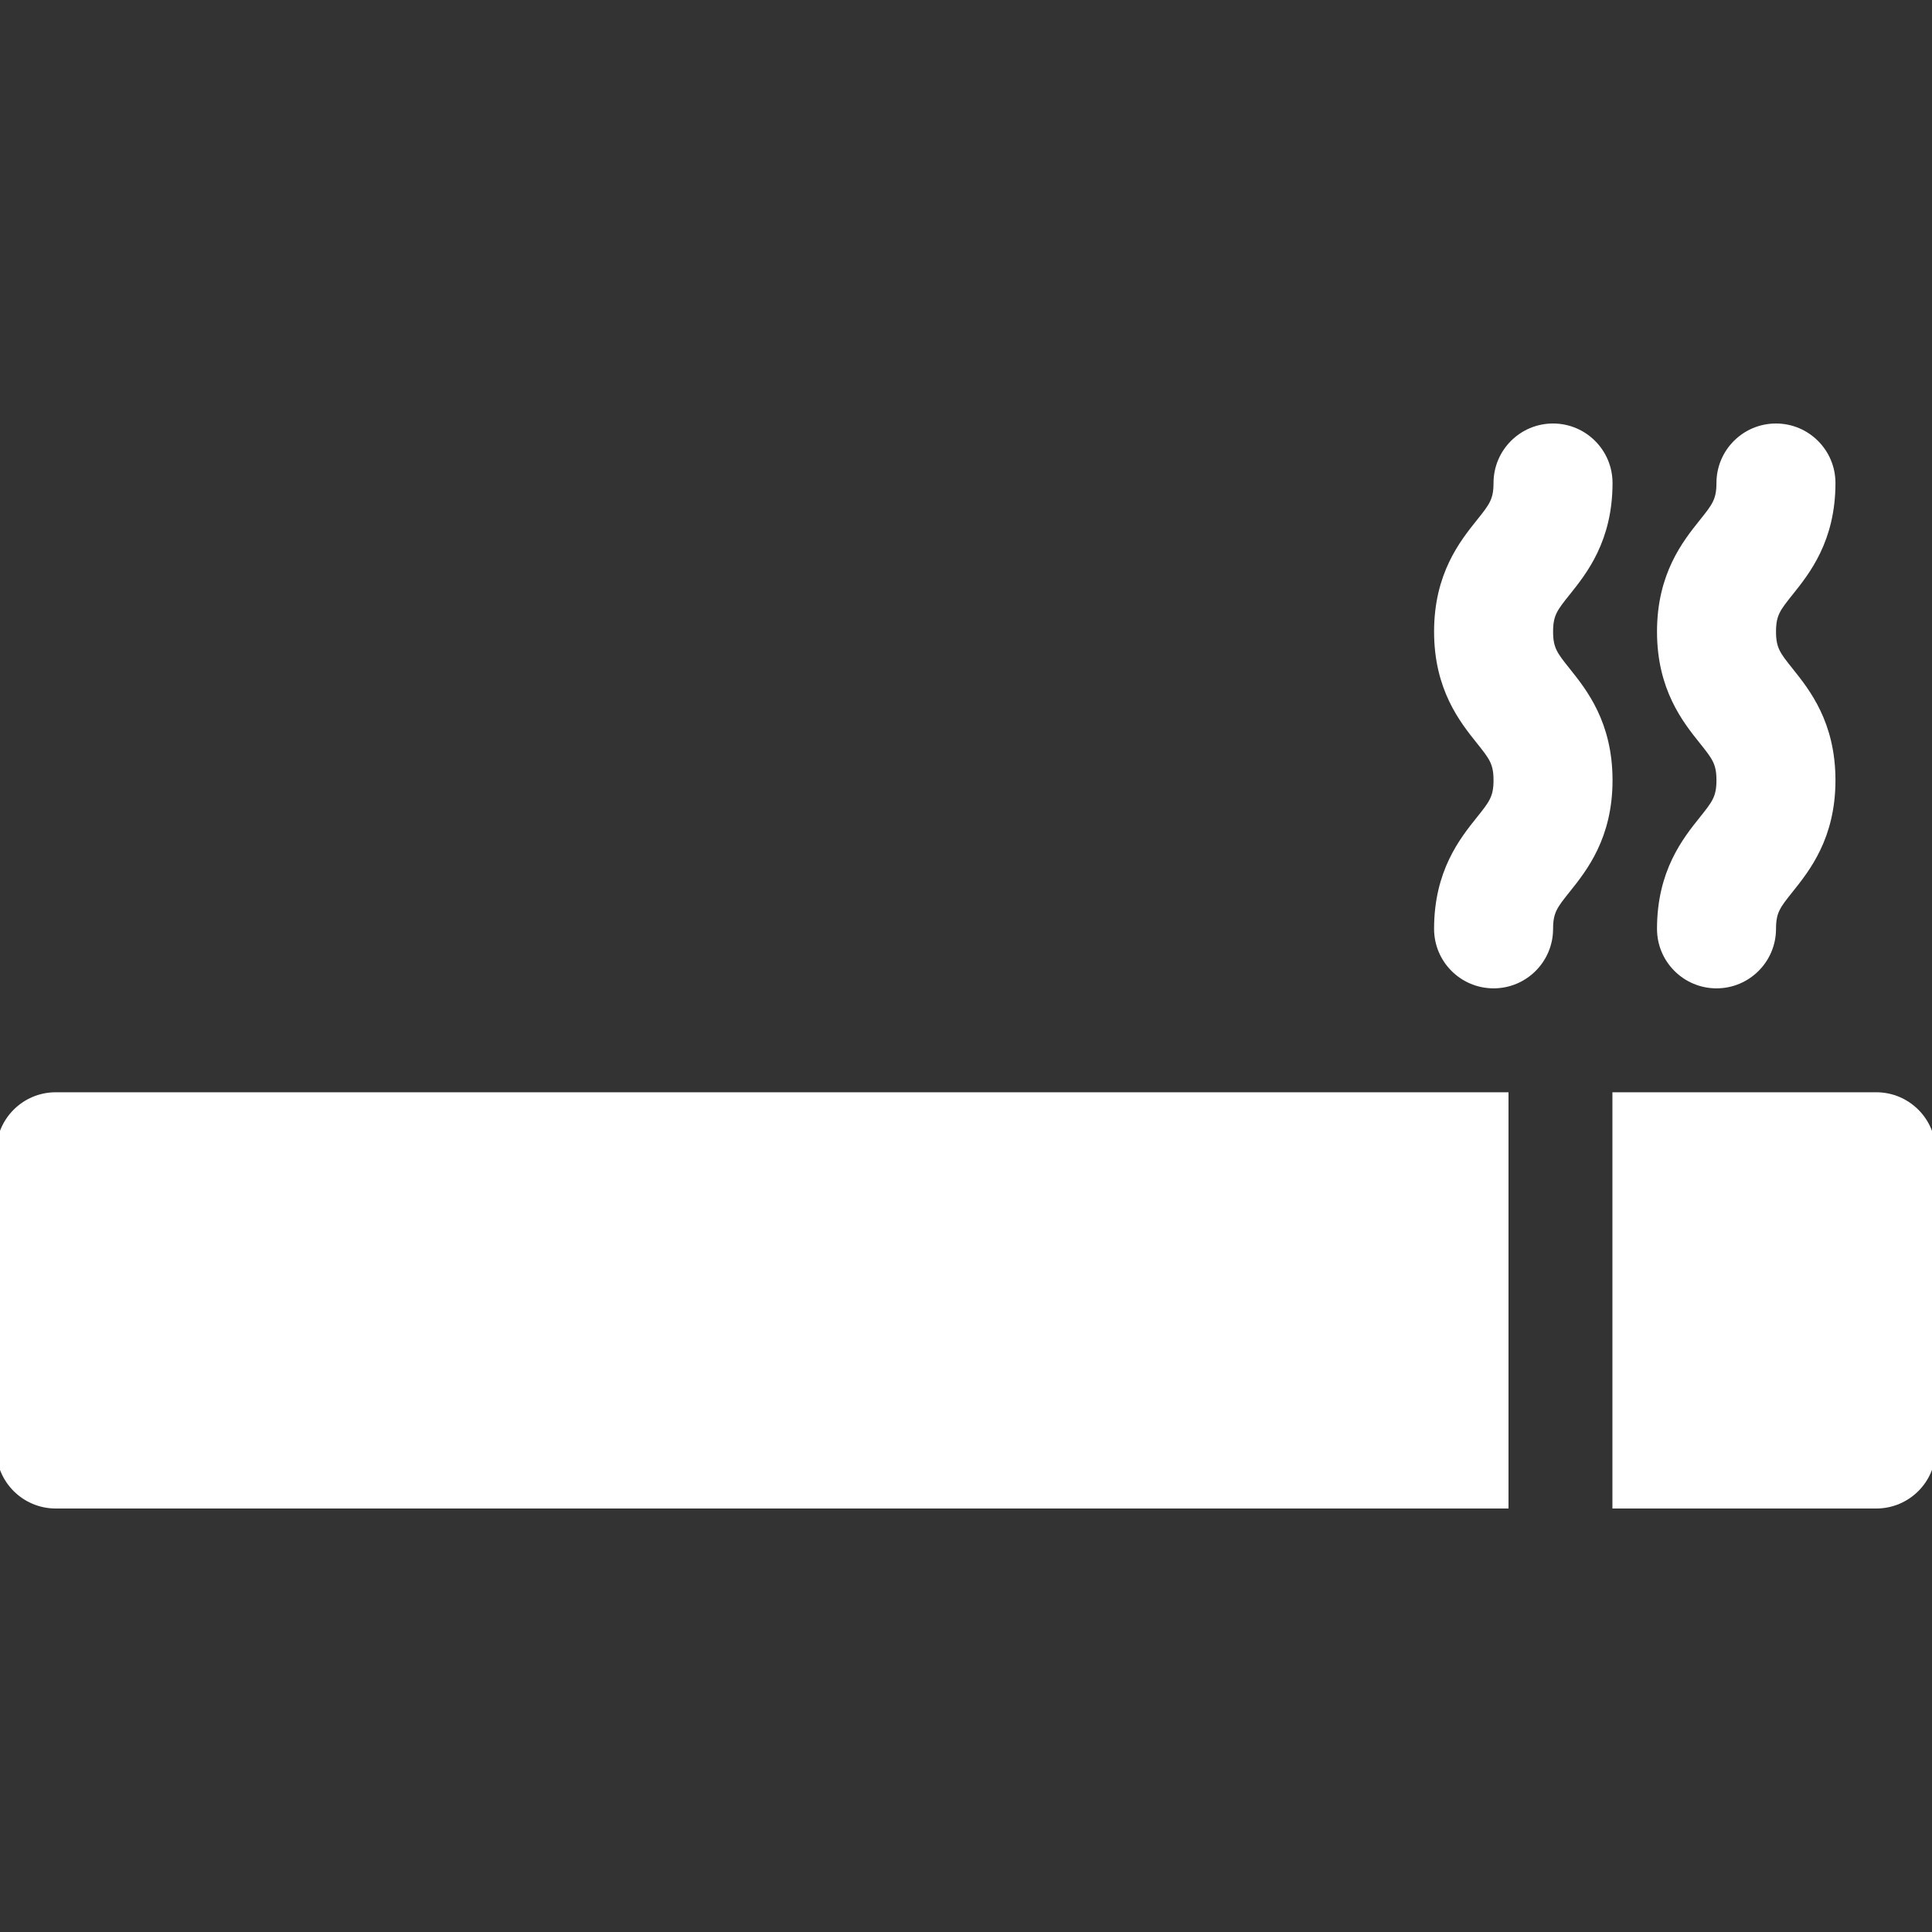 <?xml version="1.0"?>
<svg xmlns="http://www.w3.org/2000/svg" xmlns:xlink="http://www.w3.org/1999/xlink" xmlns:svgjs="http://svgjs.com/svgjs" version="1.1" width="512" height="512" x="0" y="0" viewBox="0 0 512 512" style="enable-background:new 0 0 512 512" xml:space="preserve"><rect x="0" y="0" width="512" height="512" fill="#333333" stroke="none"/><g>
<g xmlns="http://www.w3.org/2000/svg">
	<g>
		<path d="M14.769,290.462C6.613,290.462,0,297.074,0,305.231V384c0,8.157,6.613,14.769,14.769,14.769h384V290.462H14.769z" fill="#ffffff" stroke="#ffffff" stroke-width="2" data-original="#000000" style=""/>
	</g>
</g>
<g xmlns="http://www.w3.org/2000/svg">
	<g>
		<path d="M497.231,290.462h-68.923v108.308h68.923c8.157,0,14.769-6.613,14.769-14.769v-78.769    C512,297.074,505.387,290.462,497.231,290.462z" stroke="#ffffff" stroke-width="2" fill="#ffffff" data-original="#000000" style=""/>
	</g>
</g>
<g xmlns="http://www.w3.org/2000/svg">
	<g>
		<path d="M469.662,167.387c0-4.666,1.263-6.245,4.641-10.467c4.426-5.533,11.113-13.892,11.113-28.919    c0-8.157-6.613-14.769-14.769-14.769s-14.769,6.613-14.769,14.769c0,4.666-1.263,6.245-4.641,10.467    c-4.426,5.532-11.113,13.892-11.113,28.919c0,15.027,6.688,23.387,11.113,28.919c3.377,4.222,4.641,5.801,4.641,10.467    c0,4.664-1.263,6.243-4.64,10.464c-4.427,5.532-11.114,13.891-11.114,28.917c0,8.157,6.613,14.769,14.769,14.769    c8.156,0,14.769-6.613,14.769-14.769c0-4.664,1.263-6.243,4.639-10.464c4.426-5.532,11.114-13.891,11.114-28.917    c0-15.027-6.688-23.388-11.113-28.919C470.925,173.632,469.662,172.053,469.662,167.387z" stroke="#ffffff" stroke-width="2" fill="#ffffff" data-original="#000000" style=""/>
	</g>
</g>
<g xmlns="http://www.w3.org/2000/svg">
	<g>
		<path d="M410.585,167.387c0-4.666,1.263-6.245,4.641-10.467c4.426-5.533,11.113-13.892,11.113-28.919    c0-8.157-6.613-14.769-14.769-14.769S396.8,119.843,396.8,128c0,4.666-1.263,6.245-4.641,10.467    c-4.426,5.532-11.113,13.892-11.113,28.919c0,15.027,6.688,23.387,11.113,28.919c3.377,4.222,4.641,5.801,4.641,10.467    c0,4.664-1.263,6.243-4.64,10.464c-4.427,5.532-11.114,13.891-11.114,28.917c0,8.157,6.613,14.769,14.769,14.769    s14.769-6.613,14.769-14.769c0-4.664,1.263-6.243,4.64-10.464c4.426-5.532,11.114-13.891,11.114-28.917    c0-15.027-6.688-23.388-11.113-28.919C411.848,173.632,410.585,172.053,410.585,167.387z" stroke="#ffffff" stroke-width="2" fill="#ffffff" data-original="#000000" style=""/>
	</g>
</g>
<g xmlns="http://www.w3.org/2000/svg">
</g>
<g xmlns="http://www.w3.org/2000/svg">
</g>
<g xmlns="http://www.w3.org/2000/svg">
</g>
<g xmlns="http://www.w3.org/2000/svg">
</g>
<g xmlns="http://www.w3.org/2000/svg">
</g>
<g xmlns="http://www.w3.org/2000/svg">
</g>
<g xmlns="http://www.w3.org/2000/svg">
</g>
<g xmlns="http://www.w3.org/2000/svg">
</g>
<g xmlns="http://www.w3.org/2000/svg">
</g>
<g xmlns="http://www.w3.org/2000/svg">
</g>
<g xmlns="http://www.w3.org/2000/svg">
</g>
<g xmlns="http://www.w3.org/2000/svg">
</g>
<g xmlns="http://www.w3.org/2000/svg">
</g>
<g xmlns="http://www.w3.org/2000/svg">
</g>
<g xmlns="http://www.w3.org/2000/svg">
</g>
</g></svg>
